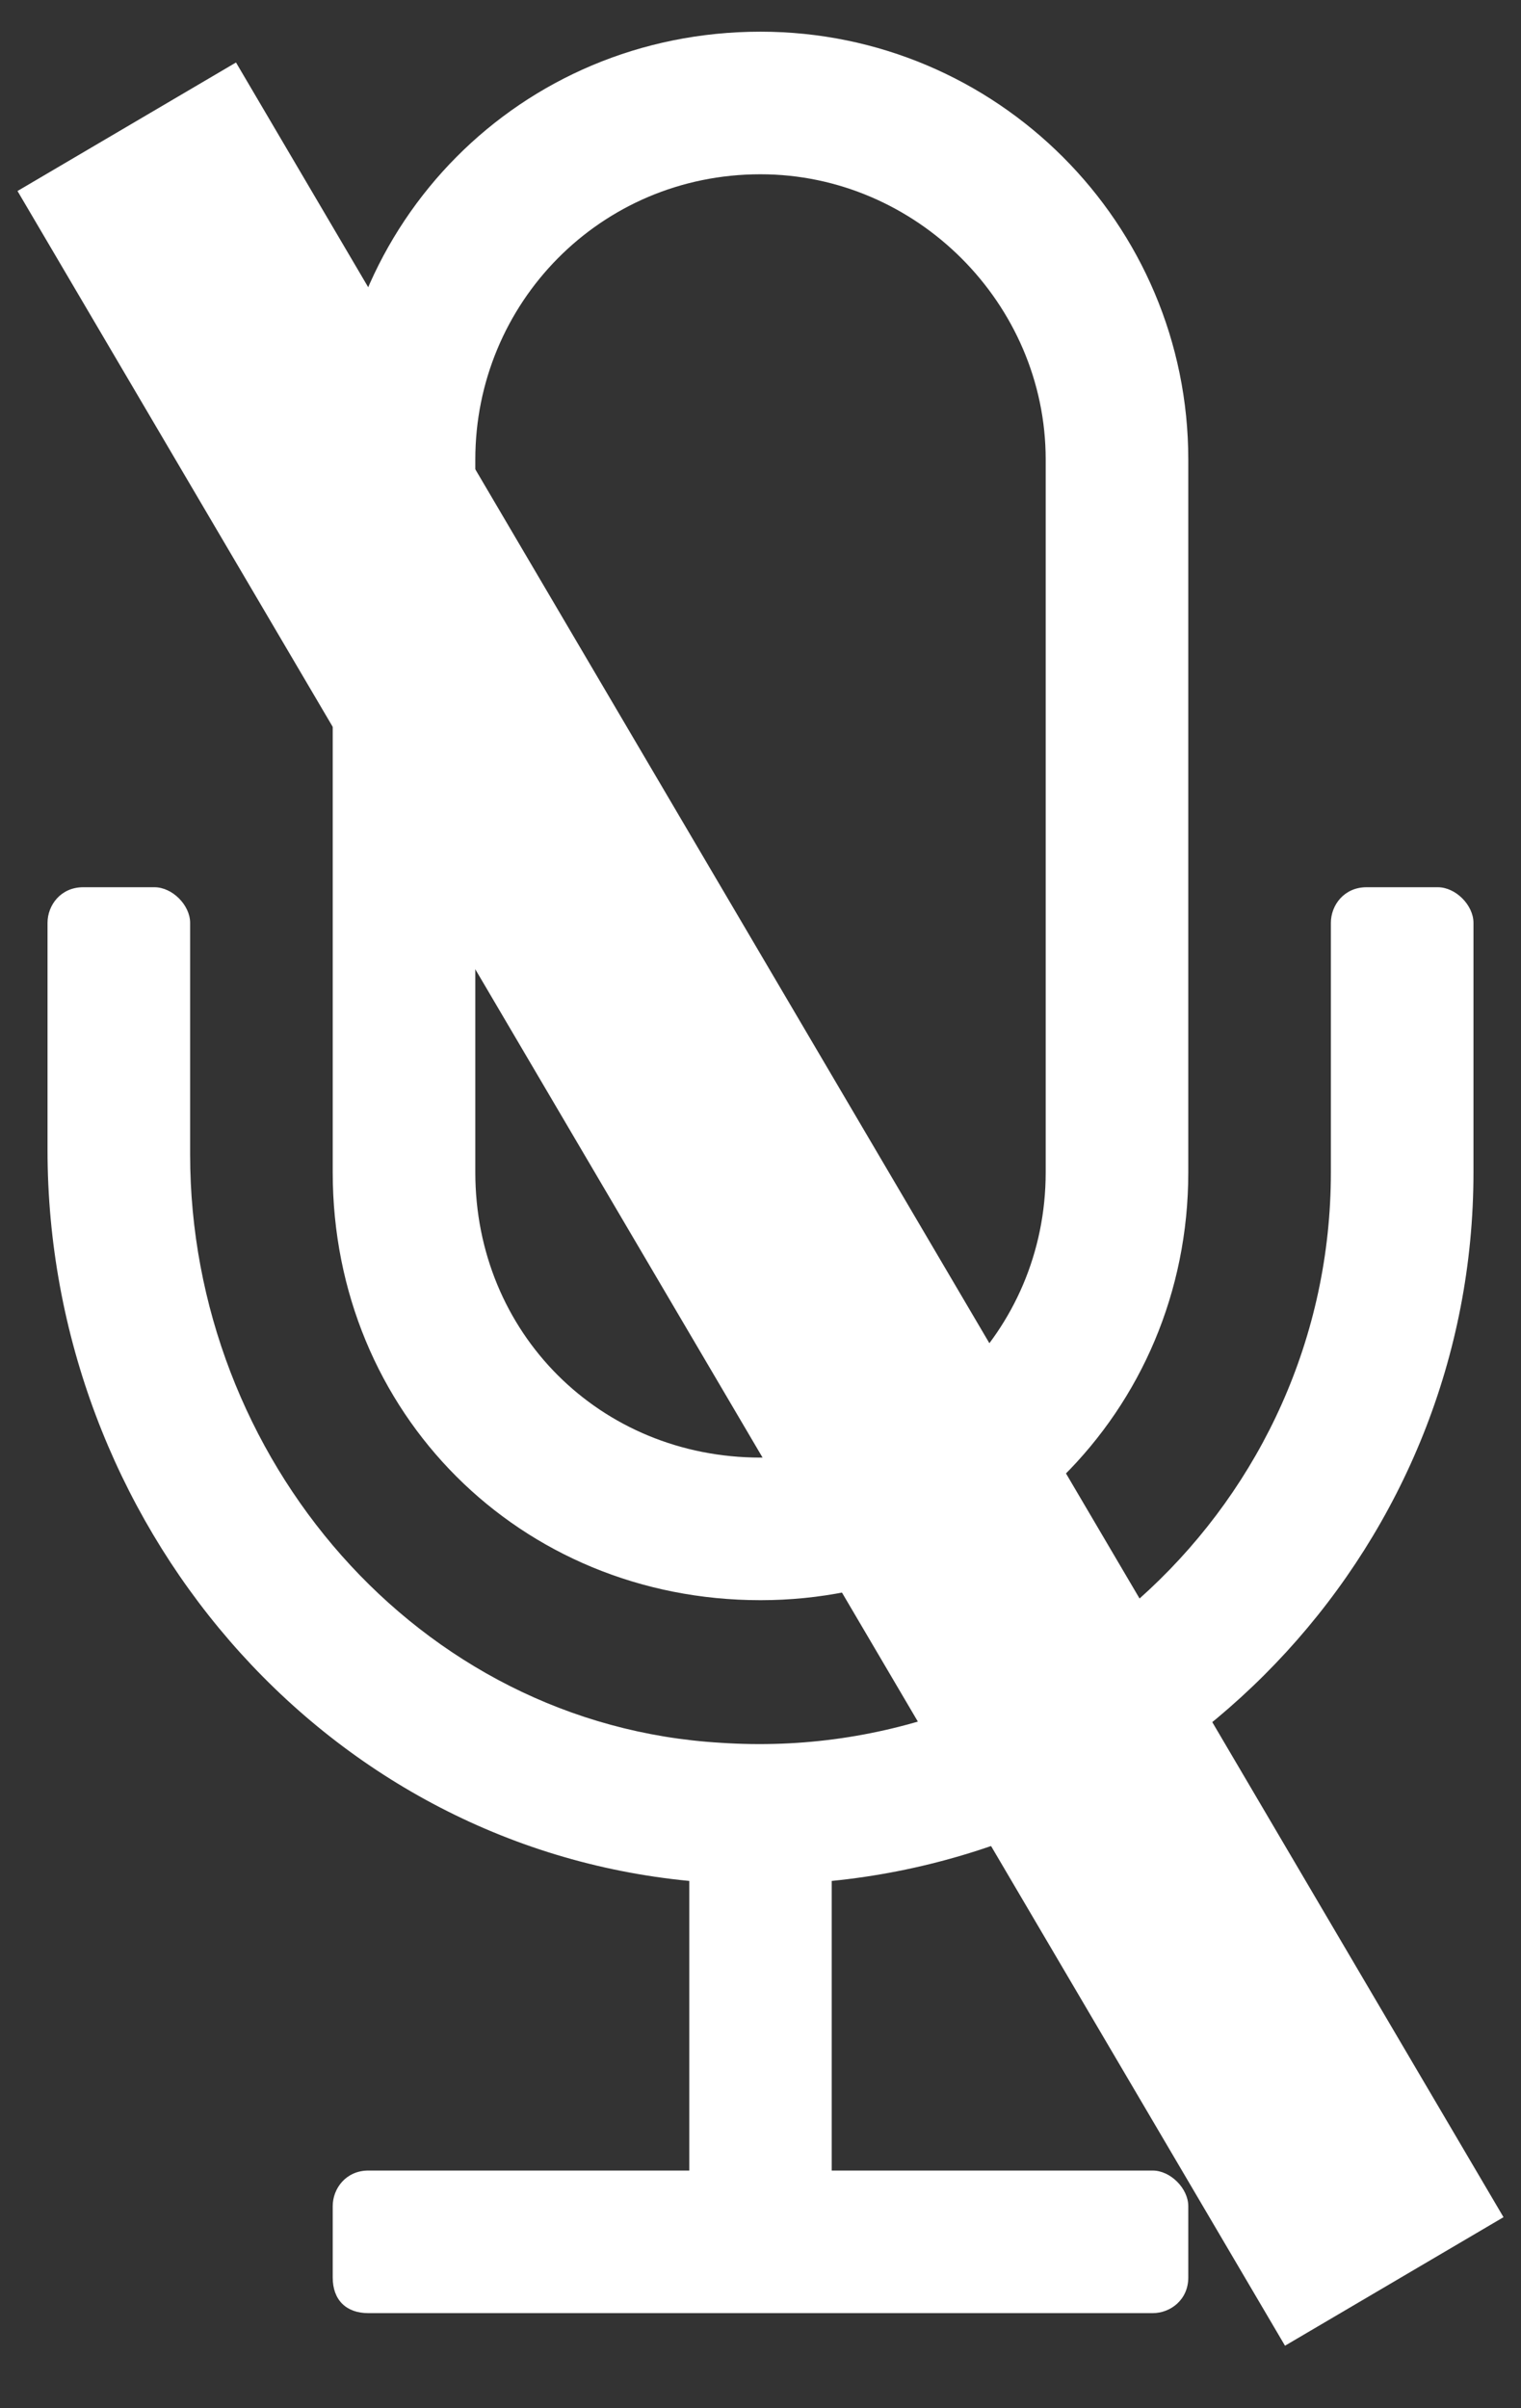 <svg width="12" height="19" viewBox="0 0 12 19" fill="none" xmlns="http://www.w3.org/2000/svg">
<rect x="0" y="0" width="12" height="19" fill="#333333" stroke="none"/>
<path d="M6 12.625C7.863 12.625 9.375 11.148 9.375 9.25V3.625C9.375 1.762 7.863 0.25 6 0.25C4.102 0.25 2.625 1.762 2.625 3.625V9.25C2.625 11.148 4.102 12.625 6 12.625ZM3.75 3.625C3.75 2.395 4.734 1.375 6 1.375C7.23 1.375 8.25 2.395 8.25 3.625V9.25C8.25 10.516 7.23 11.5 6 11.5C4.734 11.5 3.75 10.516 3.75 9.25V3.625ZM11.344 7H10.781C10.605 7 10.5 7.141 10.5 7.281V9.25C10.5 11.852 8.285 13.926 5.684 13.75C3.293 13.609 1.5 11.5 1.5 9.109V7.281C1.5 7.141 1.359 7 1.219 7H0.656C0.48 7 0.375 7.141 0.375 7.281V9.074C0.375 11.992 2.52 14.559 5.438 14.84V17.125H2.906C2.73 17.125 2.625 17.266 2.625 17.406V17.969C2.625 18.145 2.73 18.25 2.906 18.25H9.094C9.234 18.25 9.375 18.145 9.375 17.969V17.406C9.375 17.266 9.234 17.125 9.094 17.125H6.562V14.84C9.375 14.559 11.625 12.168 11.625 9.25V7.281C11.625 7.141 11.484 7 11.344 7Z" fill="white"/>

<mask id="volumeVal">
  <rect id="gui_micVolumeMask" x="0" y="12" width="12" height="19" fill="white"></rect>
</mask>
<path d="M3.75 3.625C3.75 2.395 4.734 1.375 6 1.375C7.23 1.375 8.25 2.395 8.25 3.625V9.25C8.25 10.516 7.23 11.5 6 11.5C4.734 11.5 3.75 10.516 3.75 9.25V3.625Z" fill="white" fill-opacity="1" mask="url(#volumeVal)"></path>

<line id="mute" x1="1" y1="1" x2="11" y2="18" stroke="white" stroke-width="2" />
</svg>

